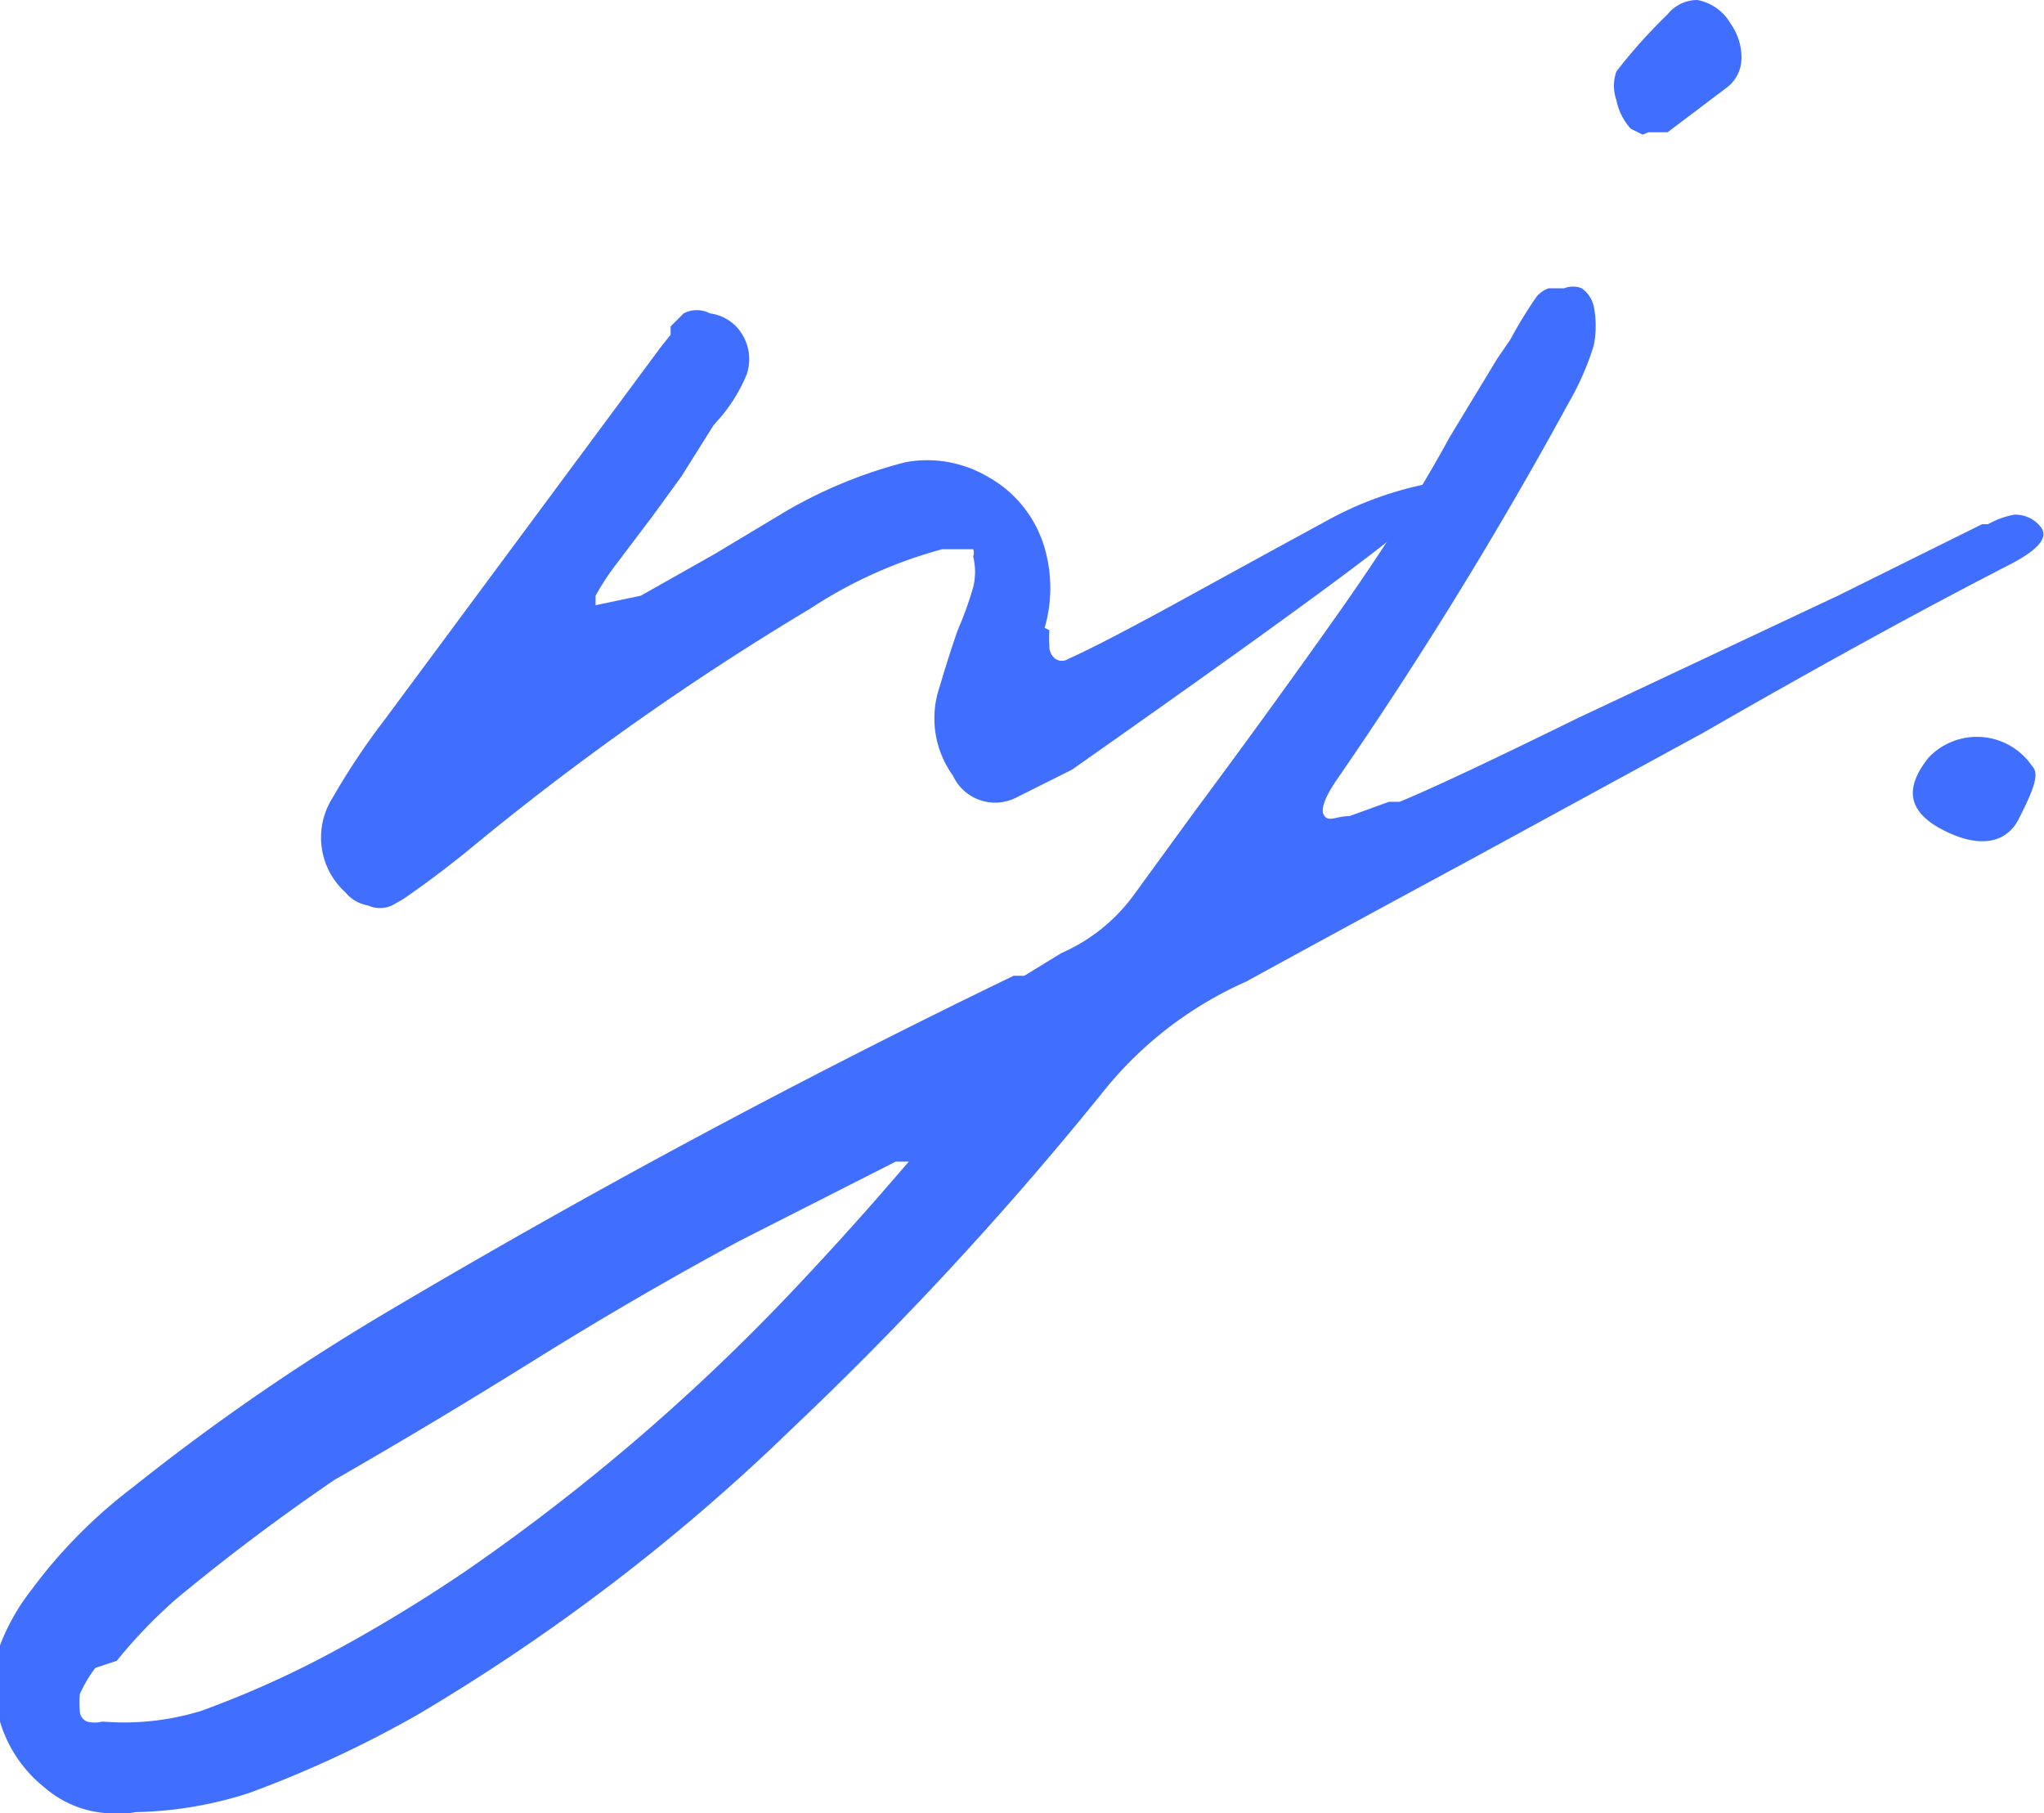 <svg xmlns="http://www.w3.org/2000/svg" viewBox="0 0 17.16 15.22"><defs><style>.cls-1{fill:#406eff;}</style></defs><title>Logo 6</title><g id="Layer_2" data-name="Layer 2"><g id="Layer_1-2" data-name="Layer 1"><path class="cls-1" d="M8.81,5.29a.79.79,0,0,0,0,.13.13.13,0,0,0,.05.11.1.1,0,0,0,.11,0q.29-.13,1-.52t1.17-.64a2.94,2.94,0,0,1,.8-.3q.3,0-.26.45T9,6.46l-.46.23A.39.39,0,0,1,8,6.51a.82.82,0,0,1-.11-.75q.07-.24.15-.47a3,3,0,0,0,.13-.36.54.54,0,0,0,0-.26.08.08,0,0,0,0-.06l-.07,0H8l-.09,0a3.82,3.82,0,0,0-1.11.5A23.14,23.14,0,0,0,4,7.08q-.3.25-.62.47l-.09.05a.24.24,0,0,1-.2,0,.31.31,0,0,1-.19-.11.62.62,0,0,1-.11-.79,5.92,5.92,0,0,1,.44-.66L5.55,2.91l.08-.1,0-.07,0,0,0,0,.11-.11a.24.24,0,0,1,.22,0,.38.38,0,0,1,.22.11.4.4,0,0,1,.09.4,1.36,1.36,0,0,1-.21.35l-.07.08L5.72,4l-.24.33-.31.41A2.12,2.12,0,0,0,5,5l0,.08,0,0,0,0,0,0h0L5.38,5,6,4.65l.6-.36a3.94,3.94,0,0,1,1-.41A1,1,0,0,1,8.29,4a1,1,0,0,1,.48.6,1.2,1.2,0,0,1,0,.67Z"/><path class="cls-1" d="M1.08,15.22H1A.89.89,0,0,1,.37,15,1.11,1.11,0,0,1,0,14.45a1,1,0,0,1,0-.64,1.78,1.78,0,0,1,.26-.46,4.26,4.26,0,0,1,.86-.87A18.62,18.62,0,0,1,3.27,11Q5.82,9.49,8.51,8.19l.09,0L8.91,8a1.49,1.49,0,0,0,.61-.49l.51-.7q.61-.82,1.19-1.64t.95-1.5l.4-.66.11-.16a3.65,3.65,0,0,1,.22-.36A.24.24,0,0,1,13,2.42l.13,0a.2.2,0,0,1,.15,0,.26.26,0,0,1,.1.15h0a.84.84,0,0,1,0,.33,2.34,2.34,0,0,1-.21.48,35.67,35.67,0,0,1-1.93,3.14c-.12.17-.16.28-.12.33s.1,0,.21,0l.33-.12.09,0q.39-.16,1.49-.7L15.43,5l1.21-.6.05,0a.71.71,0,0,1,.22-.08.27.27,0,0,1,.22.1q.11.13-.26.32-1.11.57-2.57,1.41l-2,1.09q-1,.54-1.84,1a3.19,3.19,0,0,0-1.22.95A28.94,28.94,0,0,1,6.64,12a16.76,16.76,0,0,1-3.13,2.39,9.44,9.44,0,0,1-1.42.66,3.28,3.28,0,0,1-.95.16Zm.61-.86a8.28,8.28,0,0,0,1.15-.52q.55-.3,1.08-.66a17.31,17.31,0,0,0,2.72-2.33q.37-.39.73-.8l.26-.3a0,0,0,0,0,0,0v0l-.05,0-.06,0h0l-1.32.67q-.87.47-1.72,1t-1.67,1q-.69.47-1.33,1a4.25,4.25,0,0,0-.5.52L.8,14a1.1,1.1,0,0,0-.13.22.84.84,0,0,0,0,.14v0a.1.1,0,0,0,.06.09.26.26,0,0,0,.13,0A2.21,2.21,0,0,0,1.69,14.36ZM13.79,1.13l-.1-.05a.51.51,0,0,1-.12-.24.36.36,0,0,1,0-.24A4.54,4.54,0,0,1,14,.12.32.32,0,0,1,14.25,0a.41.41,0,0,1,.28.2.49.49,0,0,1,.09.3.31.31,0,0,1-.13.24L14,1.11l-.11,0h-.05Z"/><path class="cls-1" d="M16.19,6.36a.56.56,0,0,1,.87.07c.07.07,0,.22-.11.44s-.35.25-.65.09S16,6.6,16.19,6.36Z"/></g></g></svg>